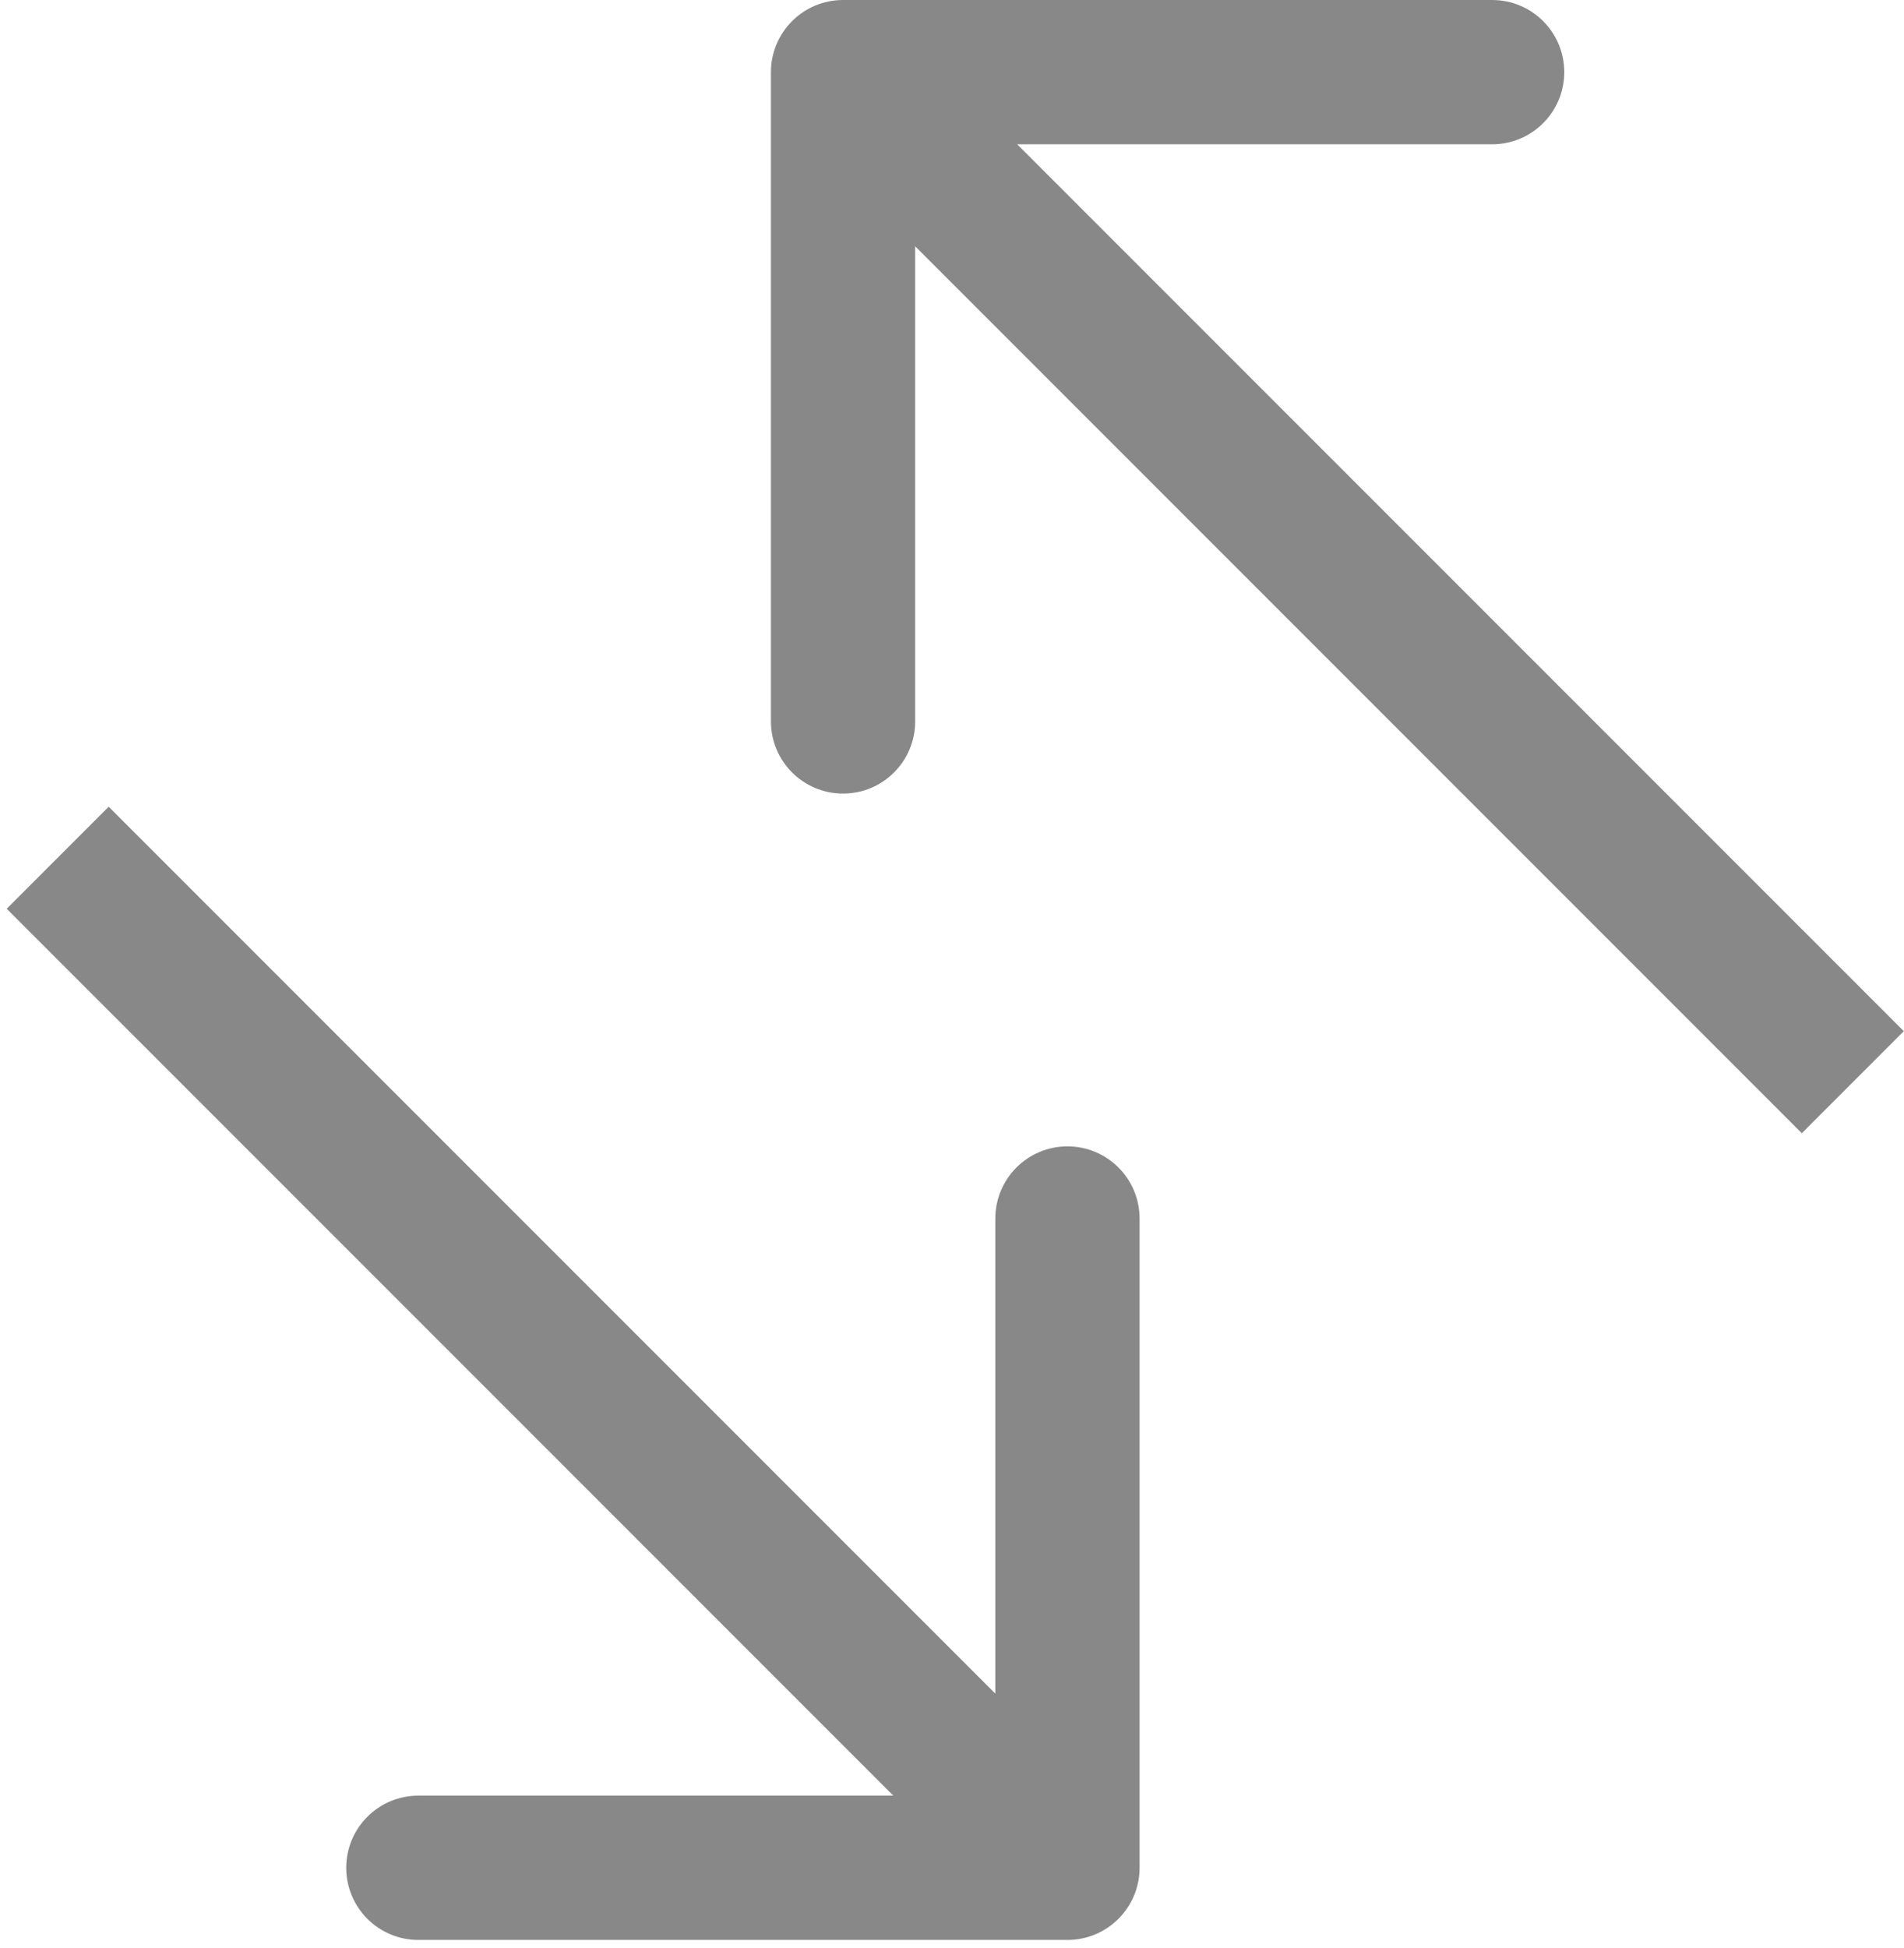 <svg width="132" height="135" viewBox="0 0 132 135" fill="none" xmlns="http://www.w3.org/2000/svg">
<path d="M74.004 134.451C76.765 134.451 79.004 132.212 79.004 129.451L79.004 84.451C79.004 81.689 76.765 79.451 74.004 79.451C71.242 79.451 69.004 81.689 69.004 84.451L69.004 124.451L29.004 124.451C26.242 124.451 24.004 126.689 24.004 129.451C24.004 132.212 26.242 134.451 29.004 134.451L74.004 134.451ZM0.464 62.983L70.468 132.986L77.539 125.915L7.536 55.912L0.464 62.983Z" fill="#888888"/>
<path d="M58.447 -3.92185e-06C55.686 1.70572e-06 53.447 2.239 53.447 5L53.447 50C53.447 52.761 55.686 55 58.447 55C61.209 55 63.447 52.761 63.447 50L63.447 10L103.447 10C106.209 10 108.447 7.761 108.447 5C108.447 2.239 106.209 -5.25044e-06 103.447 -5.01767e-06L58.447 -3.92185e-06ZM131.986 71.468L61.983 1.464L54.912 8.536L124.915 78.539L131.986 71.468Z" fill="#888888"/>
</svg>
